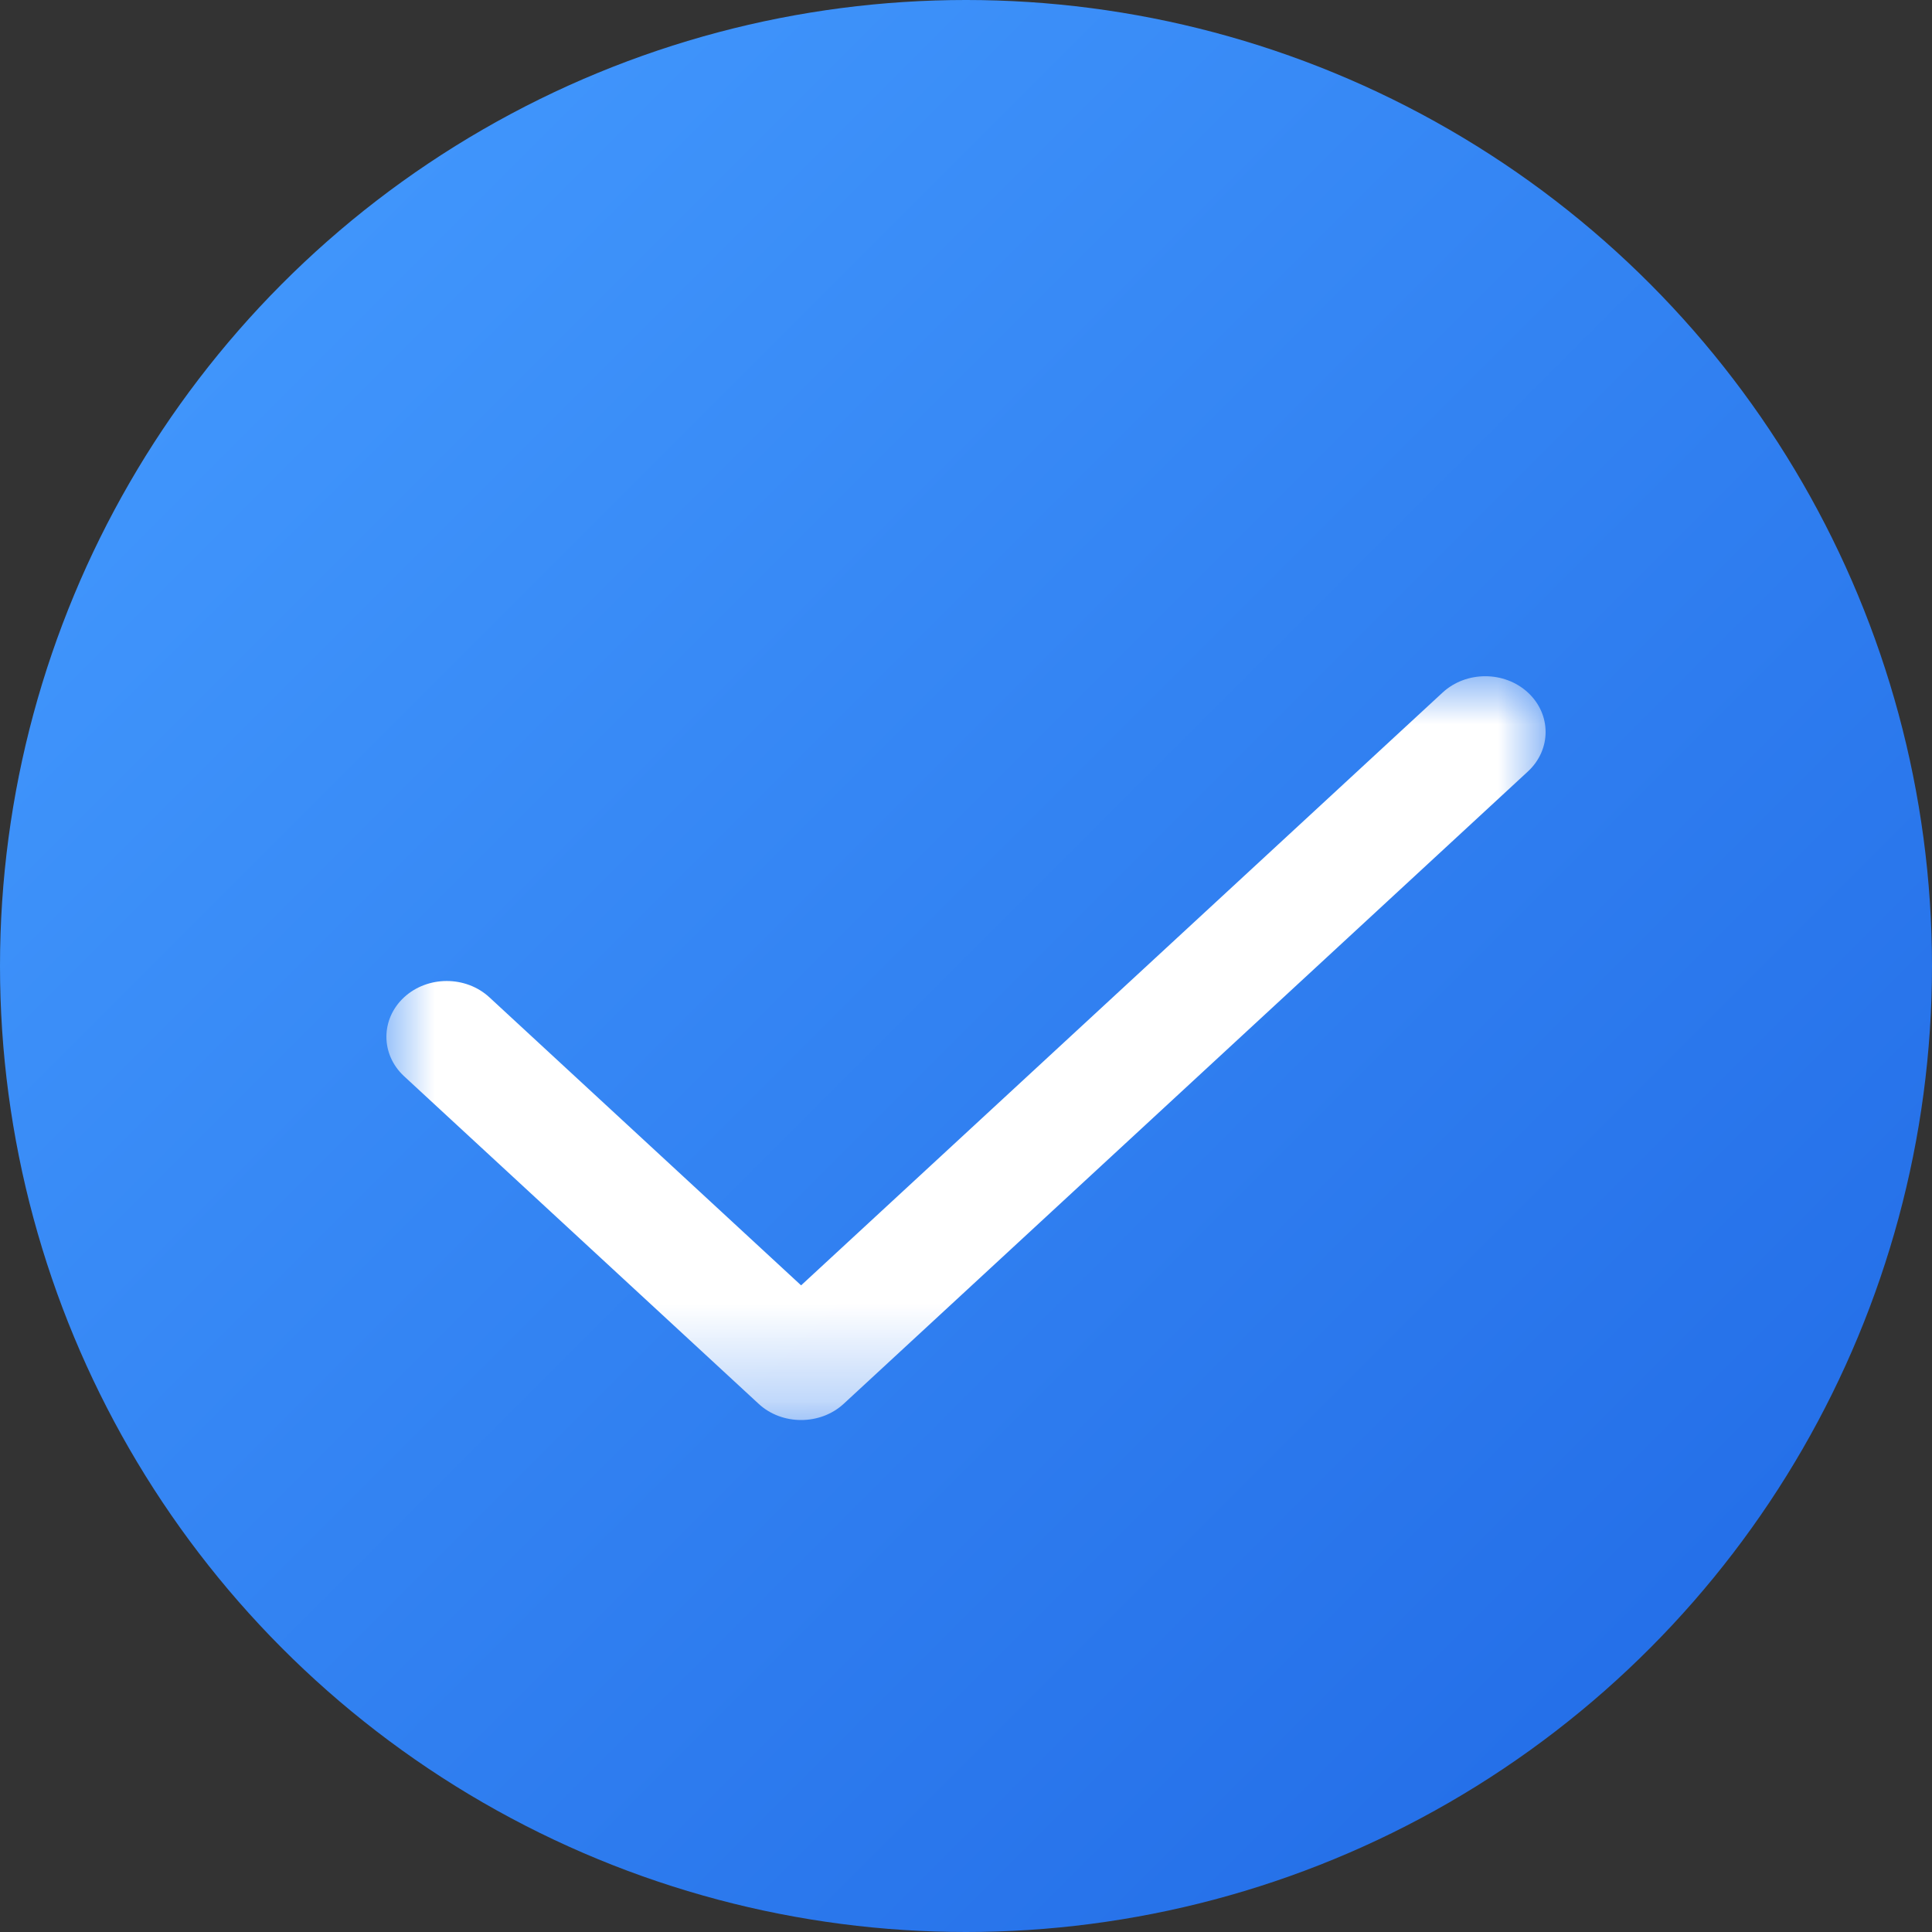<?xml version="1.0" encoding="UTF-8"?>
<svg width="20px" height="20px" viewBox="0 0 20 20" version="1.1" xmlns="http://www.w3.org/2000/svg" xmlns:xlink="http://www.w3.org/1999/xlink">
    <rect x="0" y="0" width="20" height="20" fill="#333333" stroke="none"/>
    <!-- Generator: Sketch 52 (66869) - http://www.bohemiancoding.com/sketch -->
    <title>考试中心-段级位考试-报名</title>
    <desc>Created with Sketch.</desc>
    <defs>
        <linearGradient x1="1.872%" y1="1.872%" x2="97.647%" y2="97.647%" id="linearGradient-1">
            <stop stop-color="#459CFF" offset="0%"></stop>
            <stop stop-color="#2069E5" offset="100%"></stop>
        </linearGradient>
        <polygon id="path-2" points="0 0 12 0 12 7.7 0 7.7"></polygon>
    </defs>
    <g id="Page-1" stroke="none" stroke-width="1" fill="none" fill-rule="evenodd">
        <g id="考试中心-段级位考试-报名" transform="translate(-307, -386)">
            <g id="分组-5" transform="translate(307, 386)">
                <g id="分组-4">
                    <circle id="椭圆形-copy-6" fill="url(#linearGradient-1)" cx="10" cy="10" r="10"></circle>
                    <g id="duigou-copy" transform="translate(4, 7)">
                        <mask id="mask-3" fill="white">
                            <use xlink:href="#path-2"></use>
                        </mask>
                        <g id="Clip-2"></g>
                        <path d="M4.293,7.7 C4.133,7.7 3.973,7.644 3.852,7.531 L0.183,4.141 C-0.061,3.915 -0.061,3.55 0.183,3.324 C0.427,3.099 0.822,3.099 1.066,3.324 L4.293,6.306 L10.934,0.169 C11.178,-0.056 11.573,-0.056 11.817,0.169 C12.061,0.395 12.061,0.76 11.817,0.986 L4.735,7.531 C4.613,7.644 4.453,7.7 4.293,7.7 Z" id="Fill-1" fill="#FFFFFF" mask="url(#mask-3)"></path>
                    </g>
                </g>
            </g>
        </g>
    </g>
</svg>